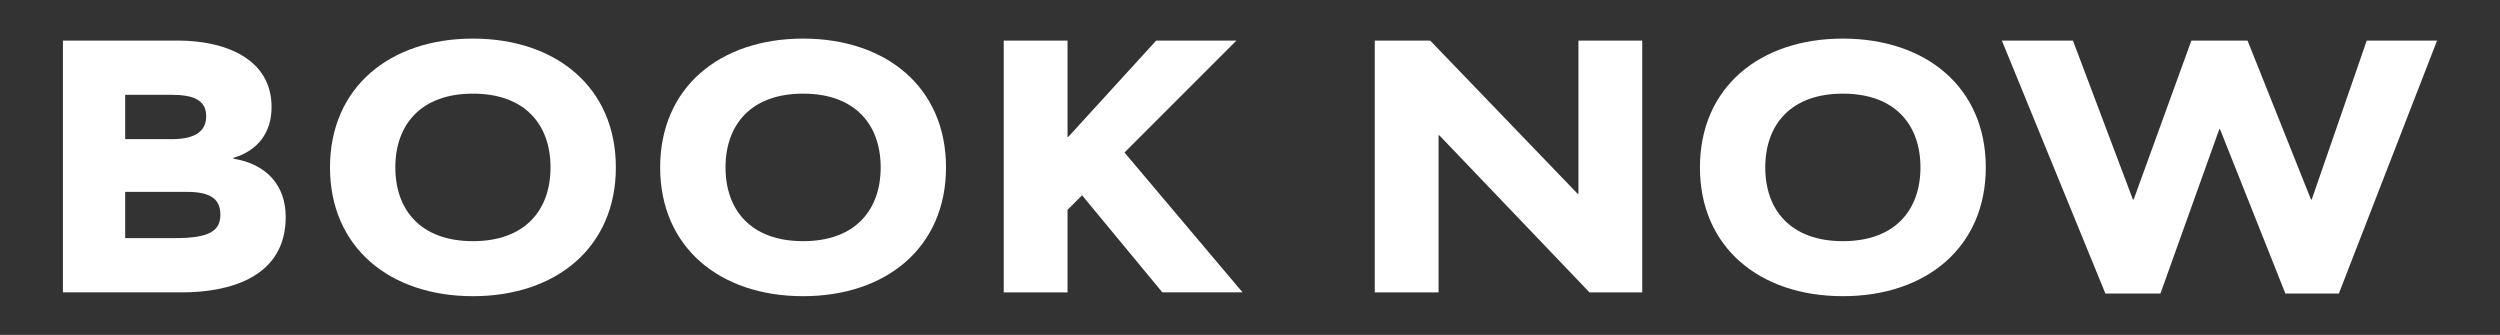 <?xml version="1.0" encoding="utf-8"?>
<!-- Generator: Adobe Illustrator 17.0.0, SVG Export Plug-In . SVG Version: 6.00 Build 0)  -->
<!DOCTYPE svg PUBLIC "-//W3C//DTD SVG 1.1//EN" "http://www.w3.org/Graphics/SVG/1.1/DTD/svg11.dtd">
<svg version="1.1" id="Layer_1" xmlns="http://www.w3.org/2000/svg" xmlns:xlink="http://www.w3.org/1999/xlink" x="0px" y="0px"
	 width="81.159px" height="10.87px" viewBox="0 0 81.159 10.87" enable-background="new 0 0 81.159 10.87" xml:space="preserve">
<rect x="0" y="0" width="81.159" height="10.87" fill="#333333" stroke="none"/>
<g>
	<path fill="#FFFFFF" d="M2.043,9.491V1.317h3.734c1.501,0,3.039,0.57,3.039,2.158c0,0.818-0.435,1.414-1.241,1.65V5.15
		c1.067,0.174,1.7,0.855,1.7,1.897c0,1.961-1.836,2.444-3.362,2.444H2.043z M5.59,4.517c0.781,0,1.104-0.285,1.104-0.744
		c0-0.521-0.41-0.695-1.117-0.695H4.064v1.439H5.59z M5.69,7.73c1.104,0,1.464-0.235,1.464-0.757c0-0.496-0.298-0.744-1.08-0.744
		h-2.01V7.73H5.69z"/>
	<path fill="#FFFFFF" d="M15.353,9.615c-2.704,0-4.64-1.588-4.64-4.181s1.936-4.181,4.64-4.181c2.705,0,4.64,1.588,4.64,4.181
		S18.058,9.615,15.353,9.615z M15.353,7.829c1.688,0,2.519-1.005,2.519-2.395S17.041,3.04,15.353,3.04
		c-1.687,0-2.519,1.005-2.519,2.395S13.667,7.829,15.353,7.829z"/>
	<path fill="#FFFFFF" d="M26.071,9.615c-2.704,0-4.64-1.588-4.64-4.181s1.936-4.181,4.64-4.181c2.705,0,4.64,1.588,4.64,4.181
		S28.776,9.615,26.071,9.615z M26.071,7.829c1.688,0,2.519-1.005,2.519-2.395S27.758,3.04,26.071,3.04
		c-1.687,0-2.518,1.005-2.518,2.395S24.384,7.829,26.071,7.829z"/>
	<path fill="#FFFFFF" d="M36.505,4.951l3.833,4.54h-2.604L35.128,6.34l-0.472,0.472v2.68h-2.071V1.317h2.071v3.126h0.025
		l2.853-3.126h2.605L36.505,4.951z"/>
	<path fill="#FFFFFF" d="M44.63,1.317h1.799l4.788,4.975h0.025V1.317h2.071v8.175h-1.712l-4.875-5.099h-0.025v5.099H44.63V1.317z"/>
	<path fill="#FFFFFF" d="M59.826,9.615c-2.704,0-4.64-1.588-4.64-4.181s1.936-4.181,4.64-4.181c2.705,0,4.64,1.588,4.64,4.181
		S62.531,9.615,59.826,9.615z M59.826,7.829c1.688,0,2.519-1.005,2.519-2.395S61.513,3.04,59.826,3.04
		c-1.687,0-2.519,1.005-2.519,2.395S58.139,7.829,59.826,7.829z"/>
	<path fill="#FFFFFF" d="M67.295,1.317l1.947,5.16h0.024l1.874-5.16h1.823l2.06,5.16h0.024l1.786-5.16h2.283l-3.188,8.212h-1.736
		L72.07,4.195h-0.024l-1.91,5.334h-1.787l-3.361-8.212H67.295z"/>
</g>
</svg>
